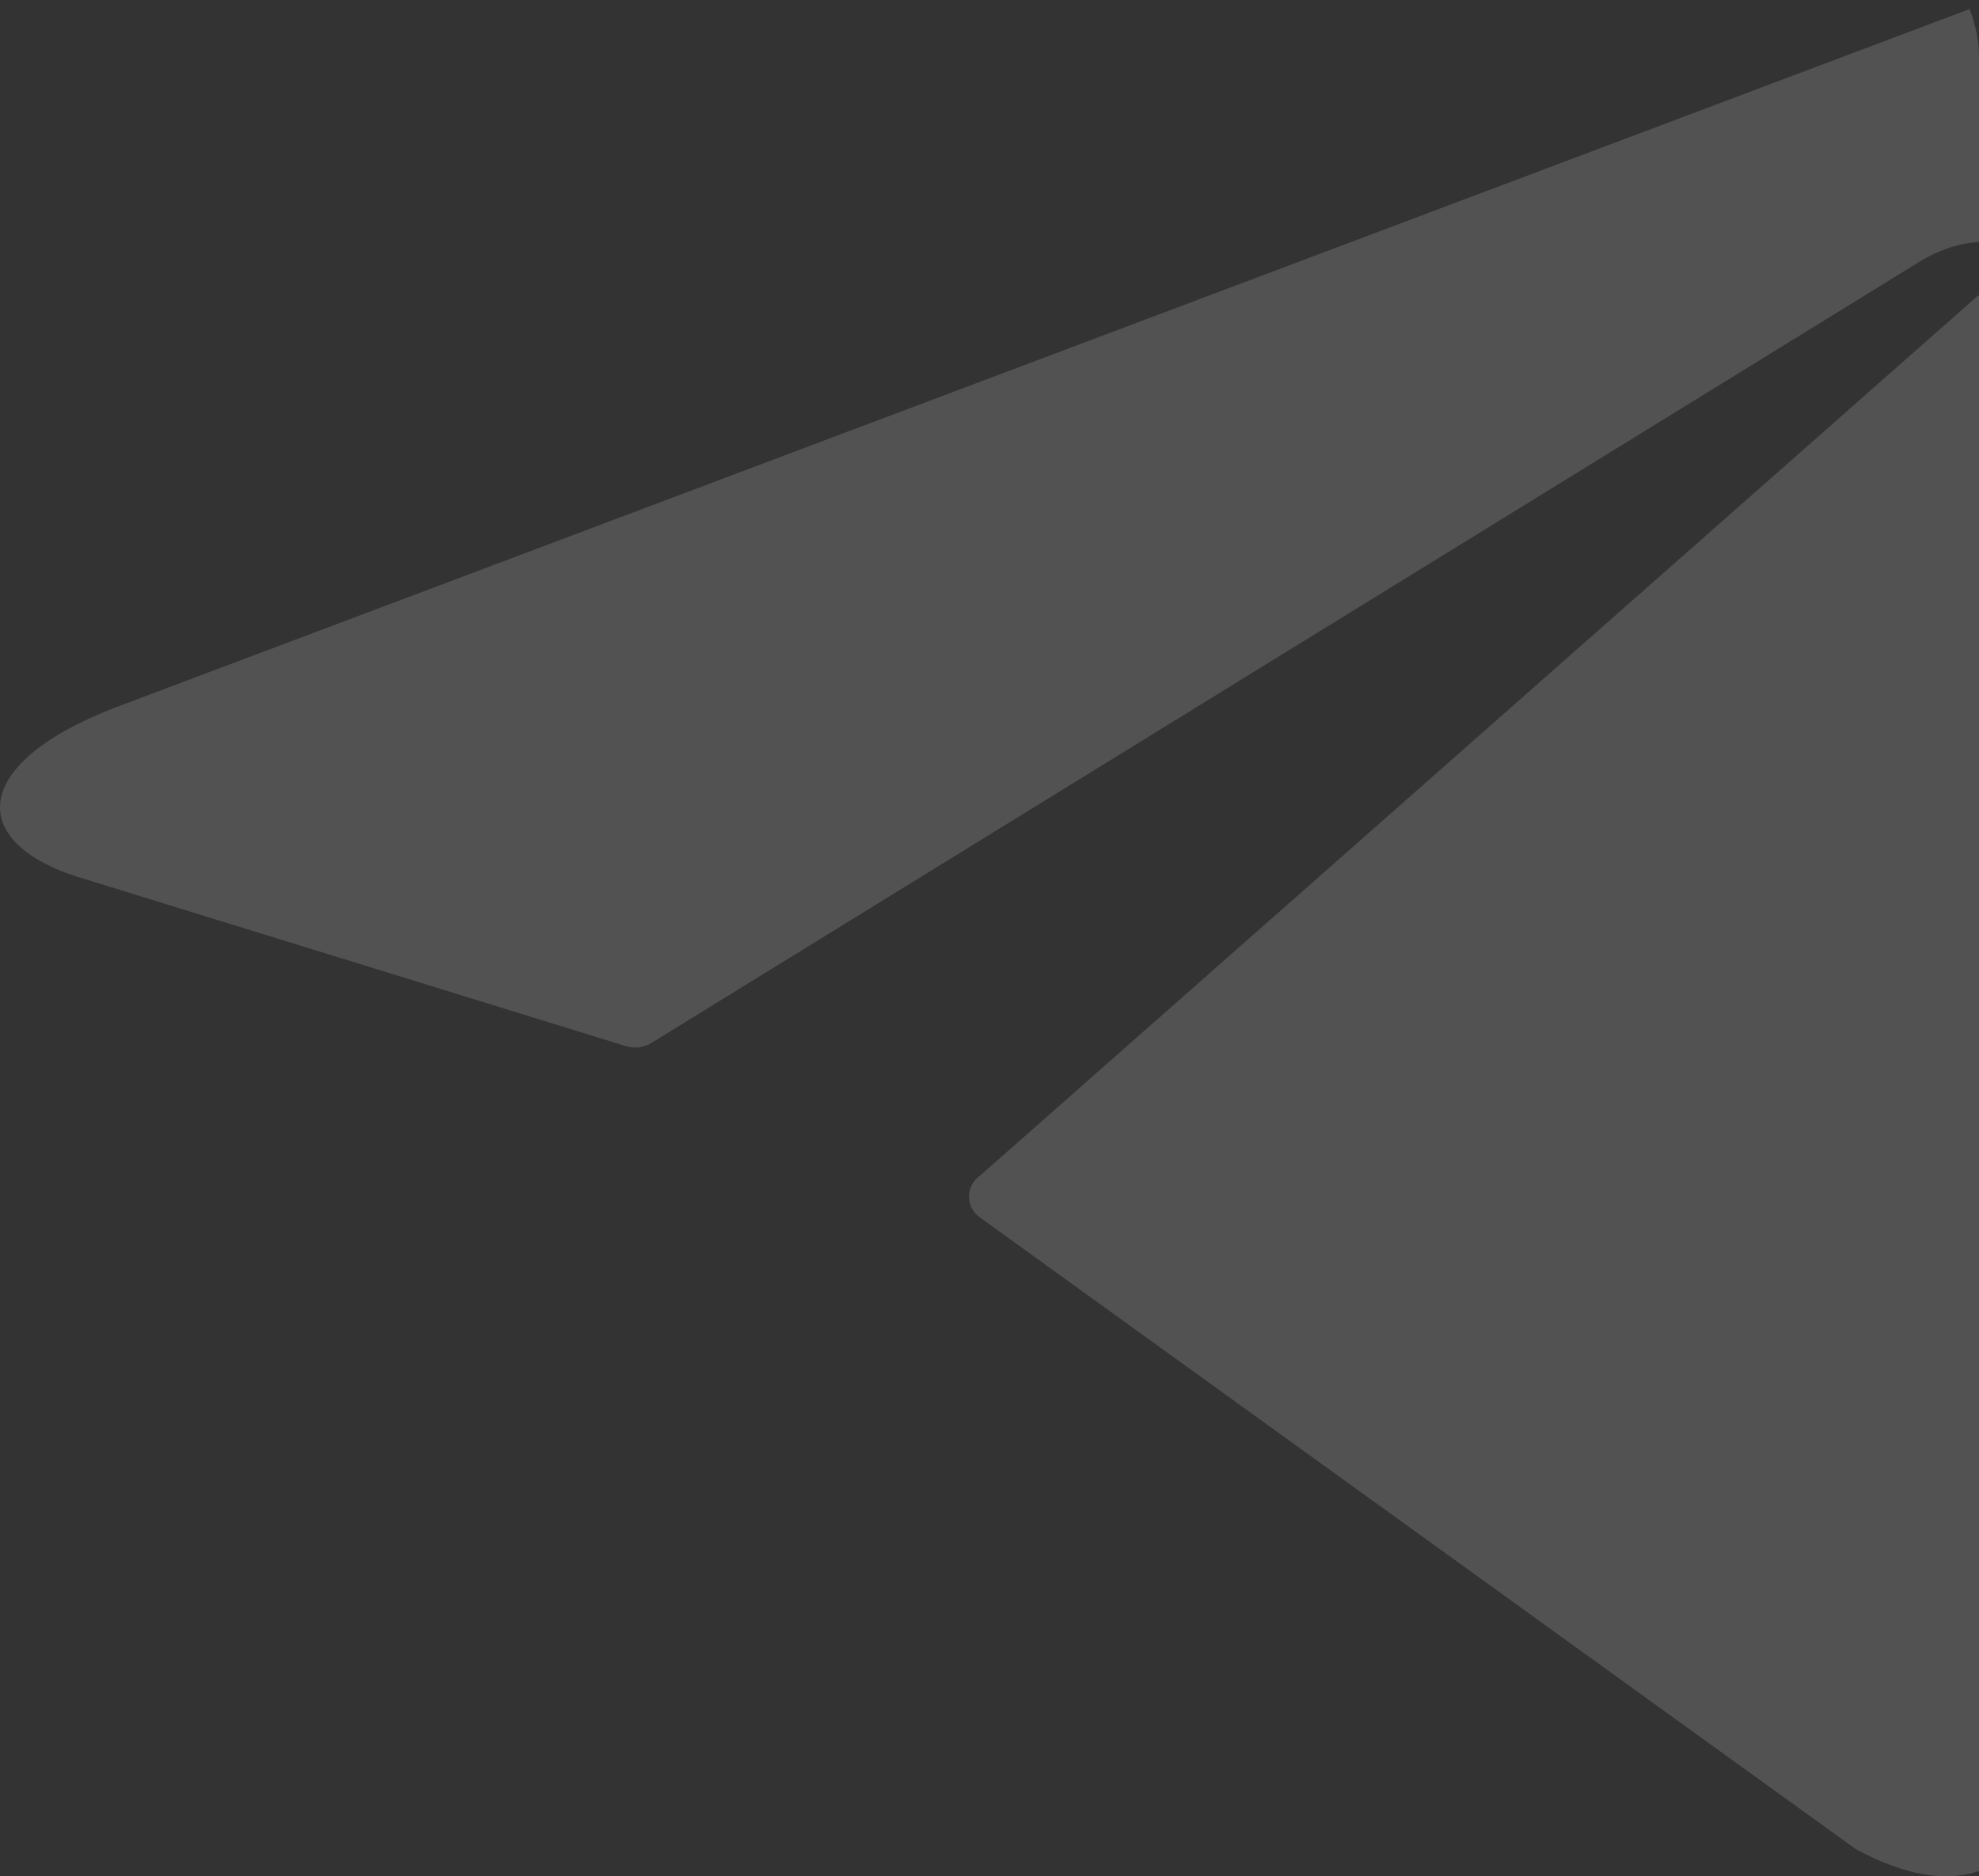 <svg width="135" height="128" viewBox="0 0 135 128" fill="none" xmlns="http://www.w3.org/2000/svg">
<rect x="0" y="0" width="135" height="128" fill="#333333" stroke="none"/>
<path d="M135 127.634C132.71 128.433 129.854 127.918 126.573 126.131L66.849 83.057C66.617 82.894 66.428 82.68 66.298 82.433C66.168 82.185 66.101 81.91 66.101 81.632C66.101 81.354 66.168 81.08 66.298 80.832C66.428 80.585 66.617 80.37 66.849 80.208L135 20.108V127.634ZM134.359 0.618C134.775 1.687 135 2.816 135 3.985V16.517C133.91 16.543 132.483 16.938 131.016 17.81L44.457 71.138C44.195 71.305 43.897 71.411 43.586 71.449C43.275 71.487 42.96 71.455 42.663 71.357L5.912 60.008C-2.254 57.685 -2.254 52.208 7.752 48.308L134.359 0.618Z" fill="#F8F8F6" fill-opacity="0.16"/>
</svg>
